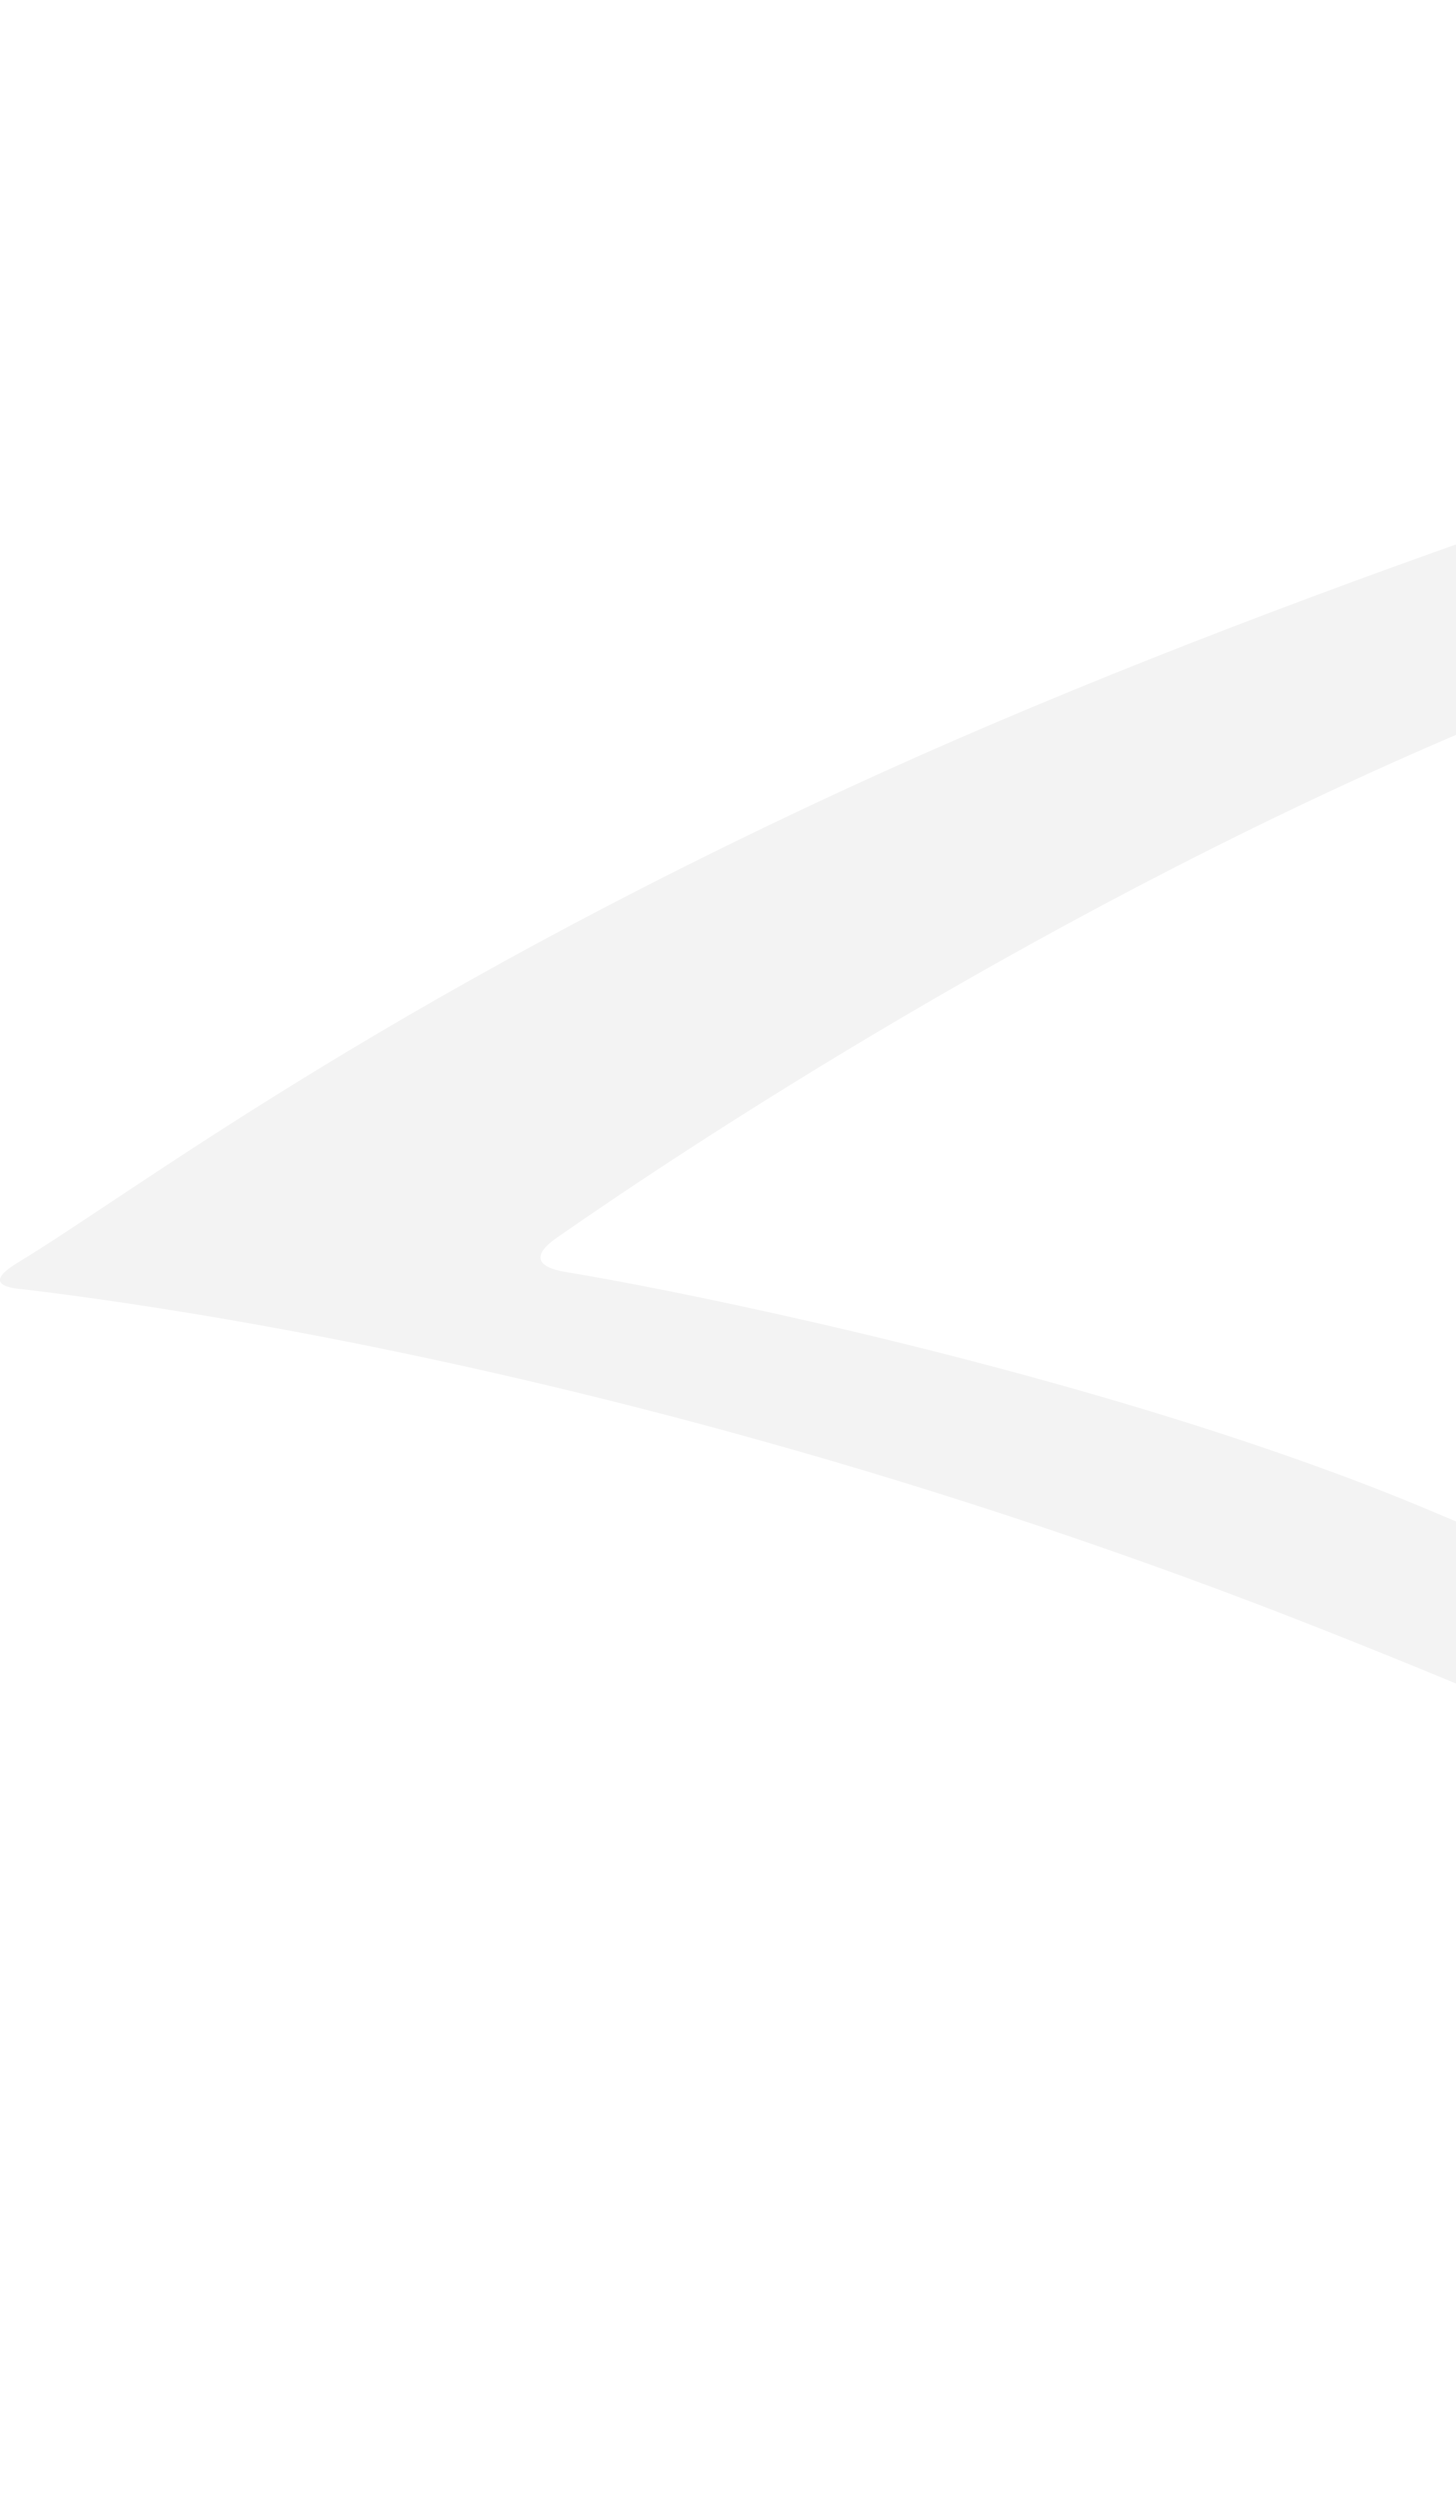 <svg width="208" height="357" viewBox="0 0 208 357" fill="none" xmlns="http://www.w3.org/2000/svg">
<g clip-path="url(#clip0_24_1445)">
<path d="M553.087 88.854C524.648 93.906 498.396 104.042 474.394 120.828C442.955 142.842 418.873 170.275 403.121 203.495C392.987 224.822 386.285 248.562 383.3 274.716C359.968 253.422 343.275 229.522 334.993 203.495C331.115 191.265 329.088 178.588 329.088 165.495C329.088 99.821 381.625 41.454 462.983 4.572C470.276 1.263 476.74 -2.318 461.786 1.966C392.269 21.982 230.446 62.108 121.319 112.451C53.749 143.625 19.087 170.291 2.553 180.298C-1.133 182.537 -0.83 183.816 3.479 184.135C18.034 185.878 53.622 190.898 100.573 203.495C124.24 209.858 150.795 218.123 179.011 228.85C279.057 266.947 441.327 351.549 510.062 356.808C532.085 358.487 518.456 348.927 518.456 348.927C471.441 332.908 430.427 312.125 398.828 287.649C404.286 257.131 413.319 228.467 427.73 203.495C440.034 182.169 456.28 163.512 477.538 148.629C502.912 130.883 524.233 119.277 549.943 112.451C572.094 106.584 594.005 110.356 592.968 97.791C590.351 84.154 560.157 87.623 553.087 88.87V88.854ZM370.214 297.849C336.285 279.944 247.57 233.646 203.157 215.23C192.895 210.961 181.819 207.044 170.632 203.495C133.129 191.601 94.349 183.864 80.864 181.657C76.539 180.954 75.996 179.211 79.555 176.749C96.408 164.999 150.221 128.997 212.604 103.003C269.577 79.294 342.382 51.221 374.714 38.864C385.247 34.851 382.056 38.944 377.491 42.349C330.588 77.184 294.058 123.641 294.058 169.795C294.058 181.29 295.702 192.544 298.91 203.495C309.028 238.33 334.626 270.176 371.459 296.65C375.465 299.528 378.784 302.373 370.23 297.865L370.214 297.849Z" fill="black" fill-opacity="0.05"/>
</g>
<defs>
<clipPath id="clip0_24_1445">
<rect width="593" height="357" fill="white"/>
</clipPath>
</defs>
</svg>
